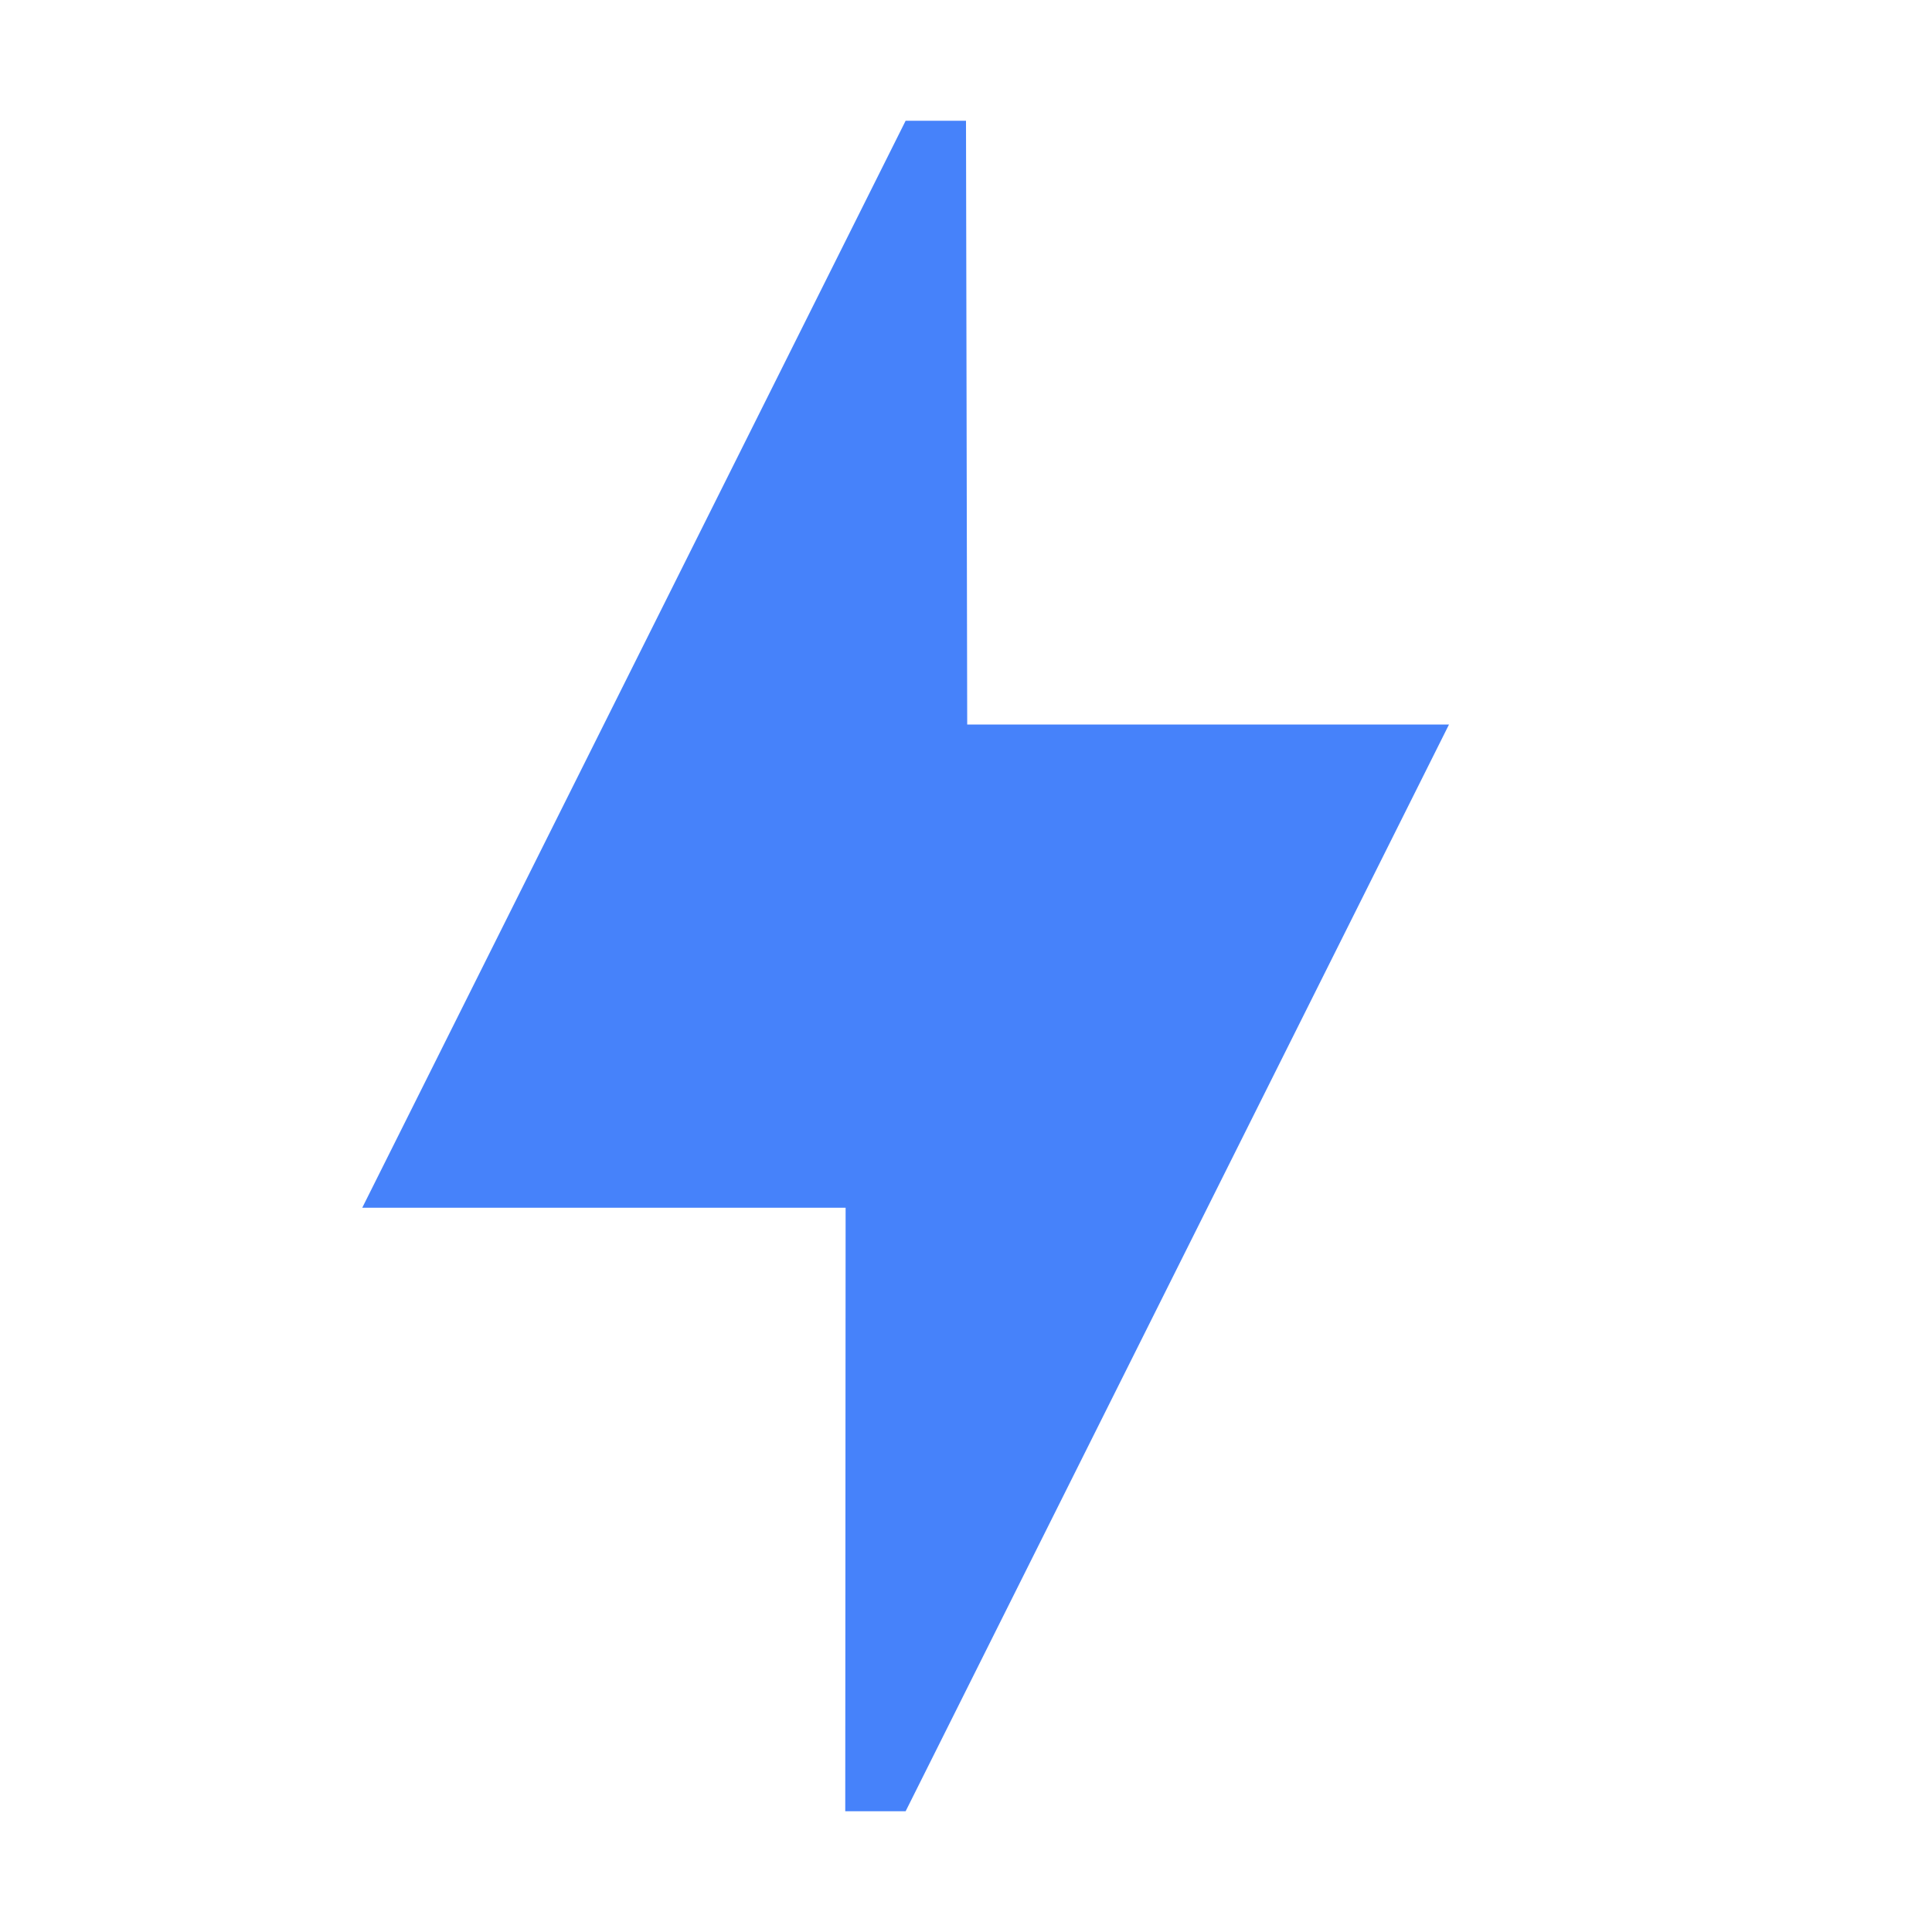 <svg width="16" height="16" viewBox="0 0 16 16" fill="none" xmlns="http://www.w3.org/2000/svg"><path fill-rule="evenodd" clip-rule="evenodd" d="M7.5 1L3 10.002h4.003L7 15h.5L12 6H8.01L8 1h-.5z" fill="#4682FA"/></svg>